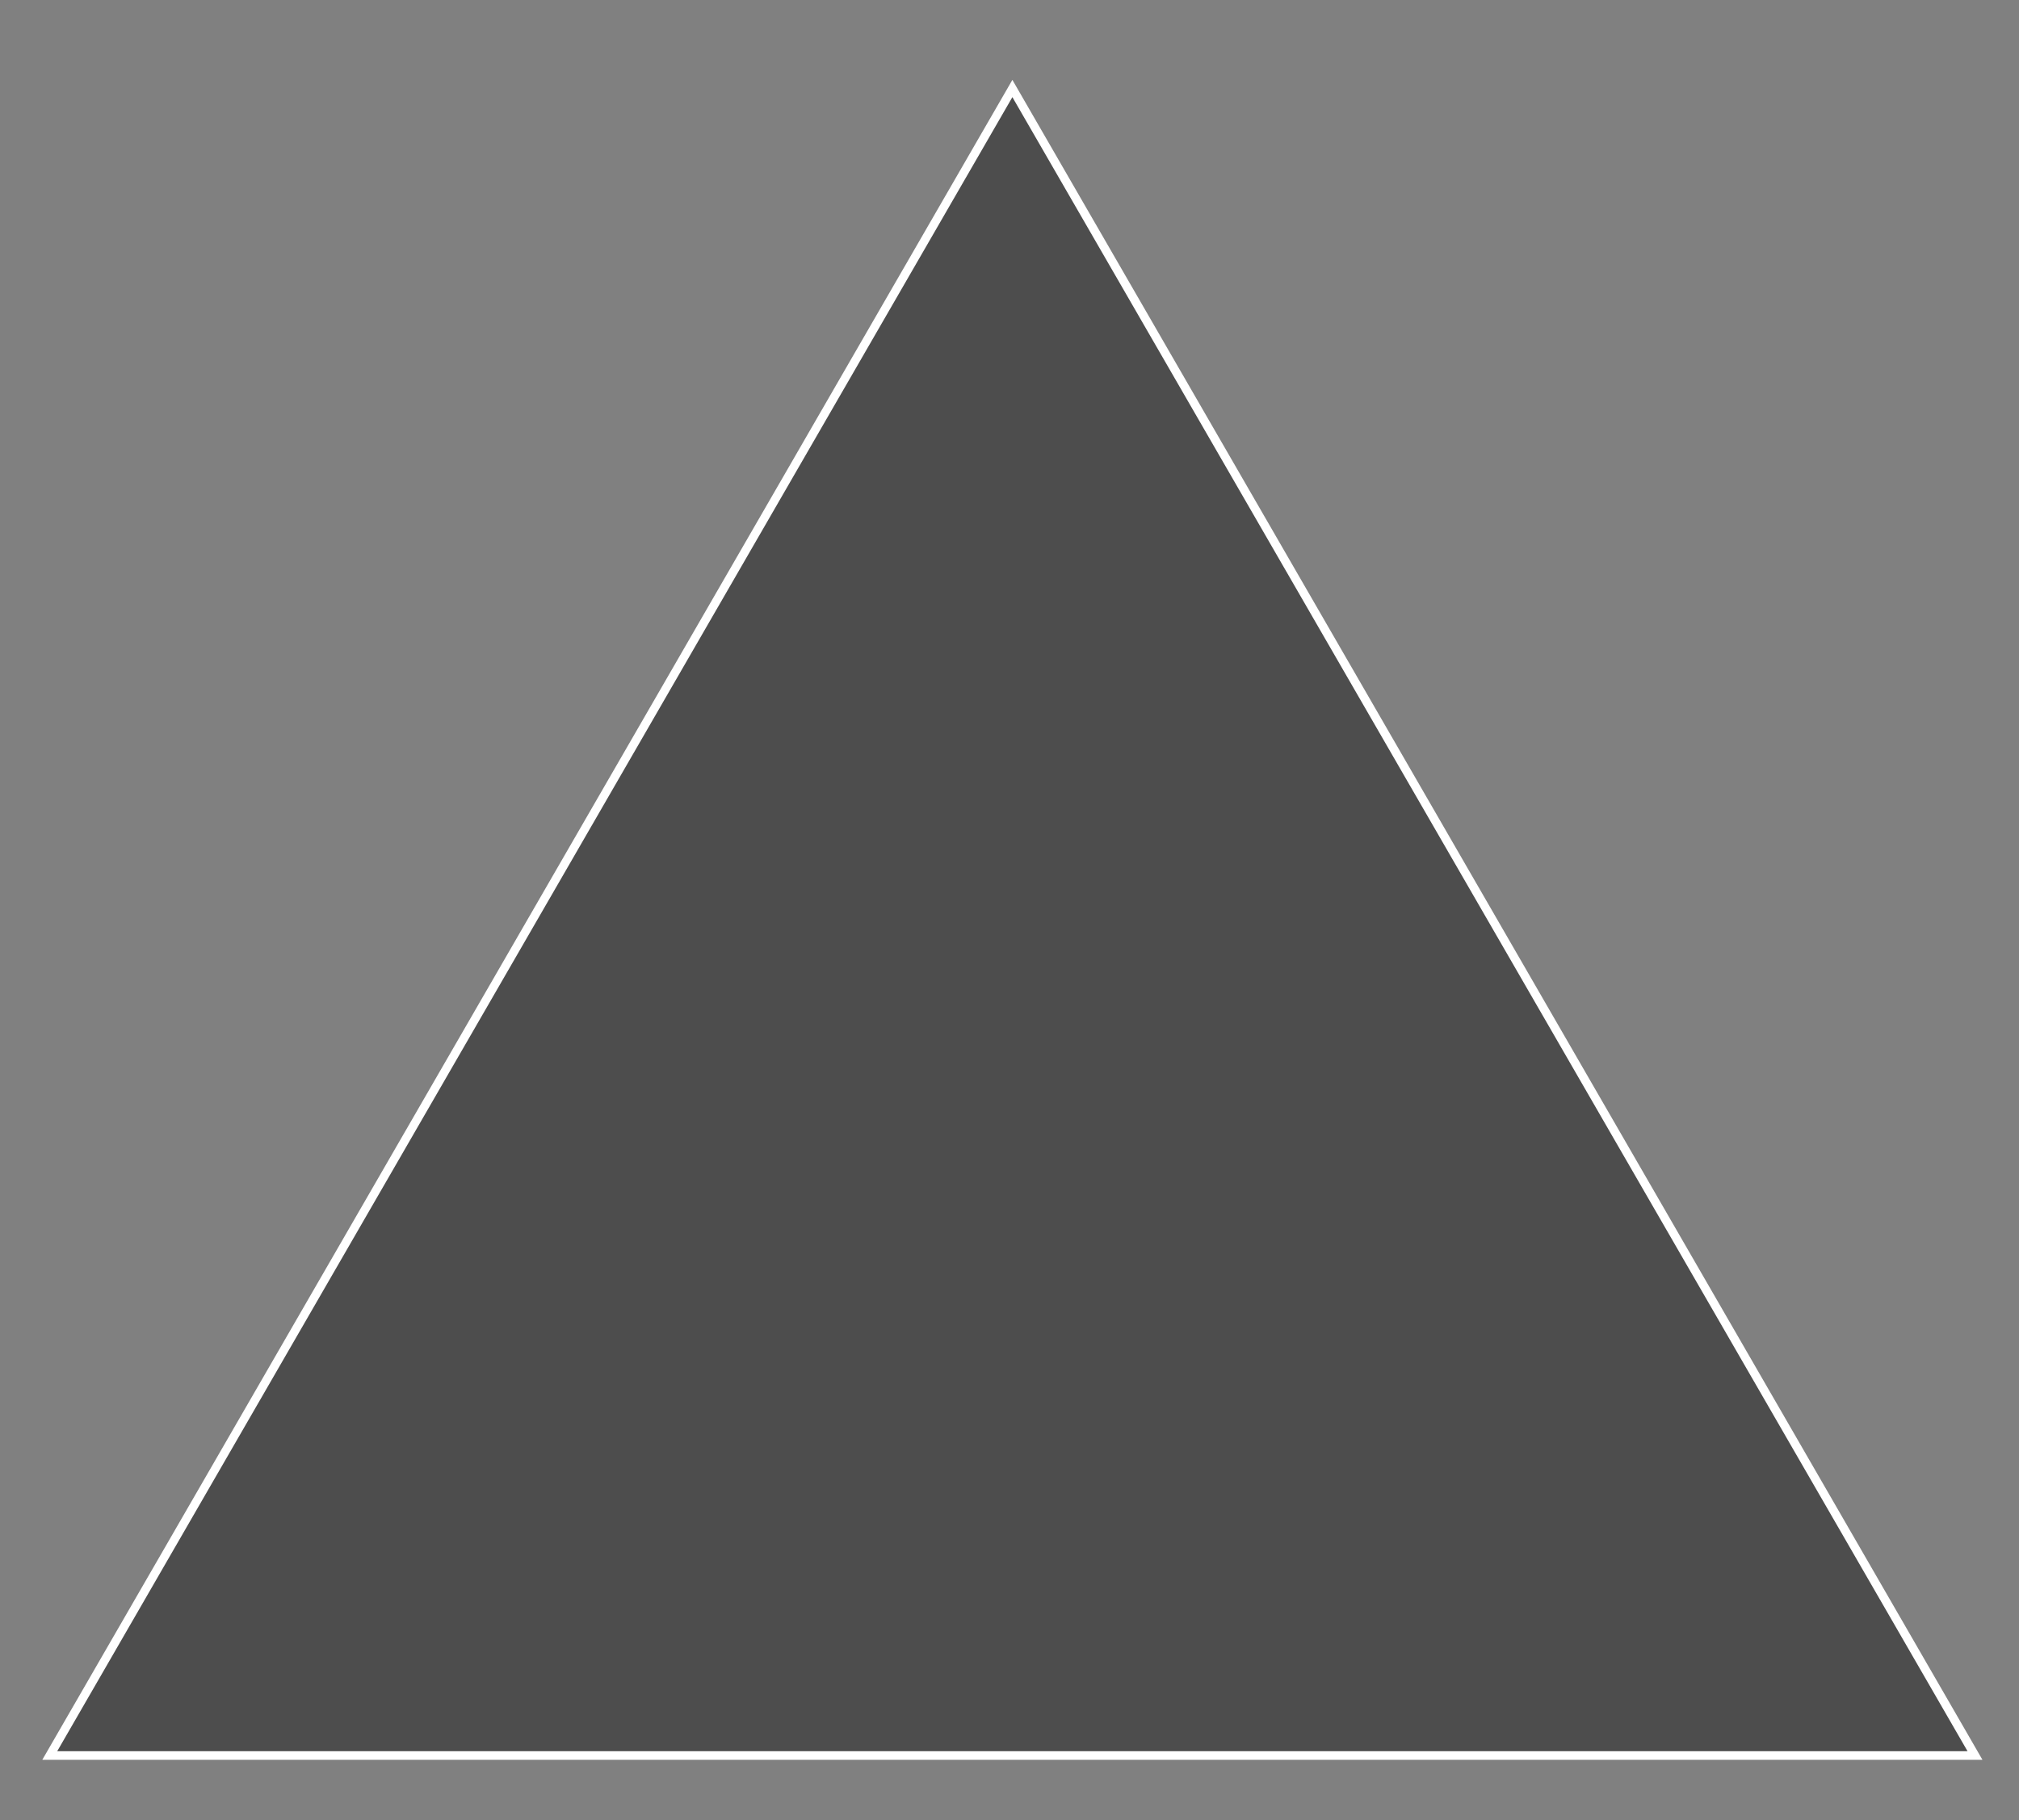<svg version="1.1" id="Layer_1" xmlns="http://www.w3.org/2000/svg" xmlns:xlink="http://www.w3.org/1999/xlink" x="0px" y="0px"
	 width="234px" height="211px" viewBox="0 0 234 211" enable-background="new 0 0 234 211" xml:space="preserve">
  <rect x="0" y="0" width="234" height="211" fill="#808080" stroke="none"/>
  <polygon fill-opacity="0.4" stroke="#FFFFFF" stroke-miterlimit="10" points="5.766,203.5 117.334,10.259 228.901,203.5 "/>
</svg>
